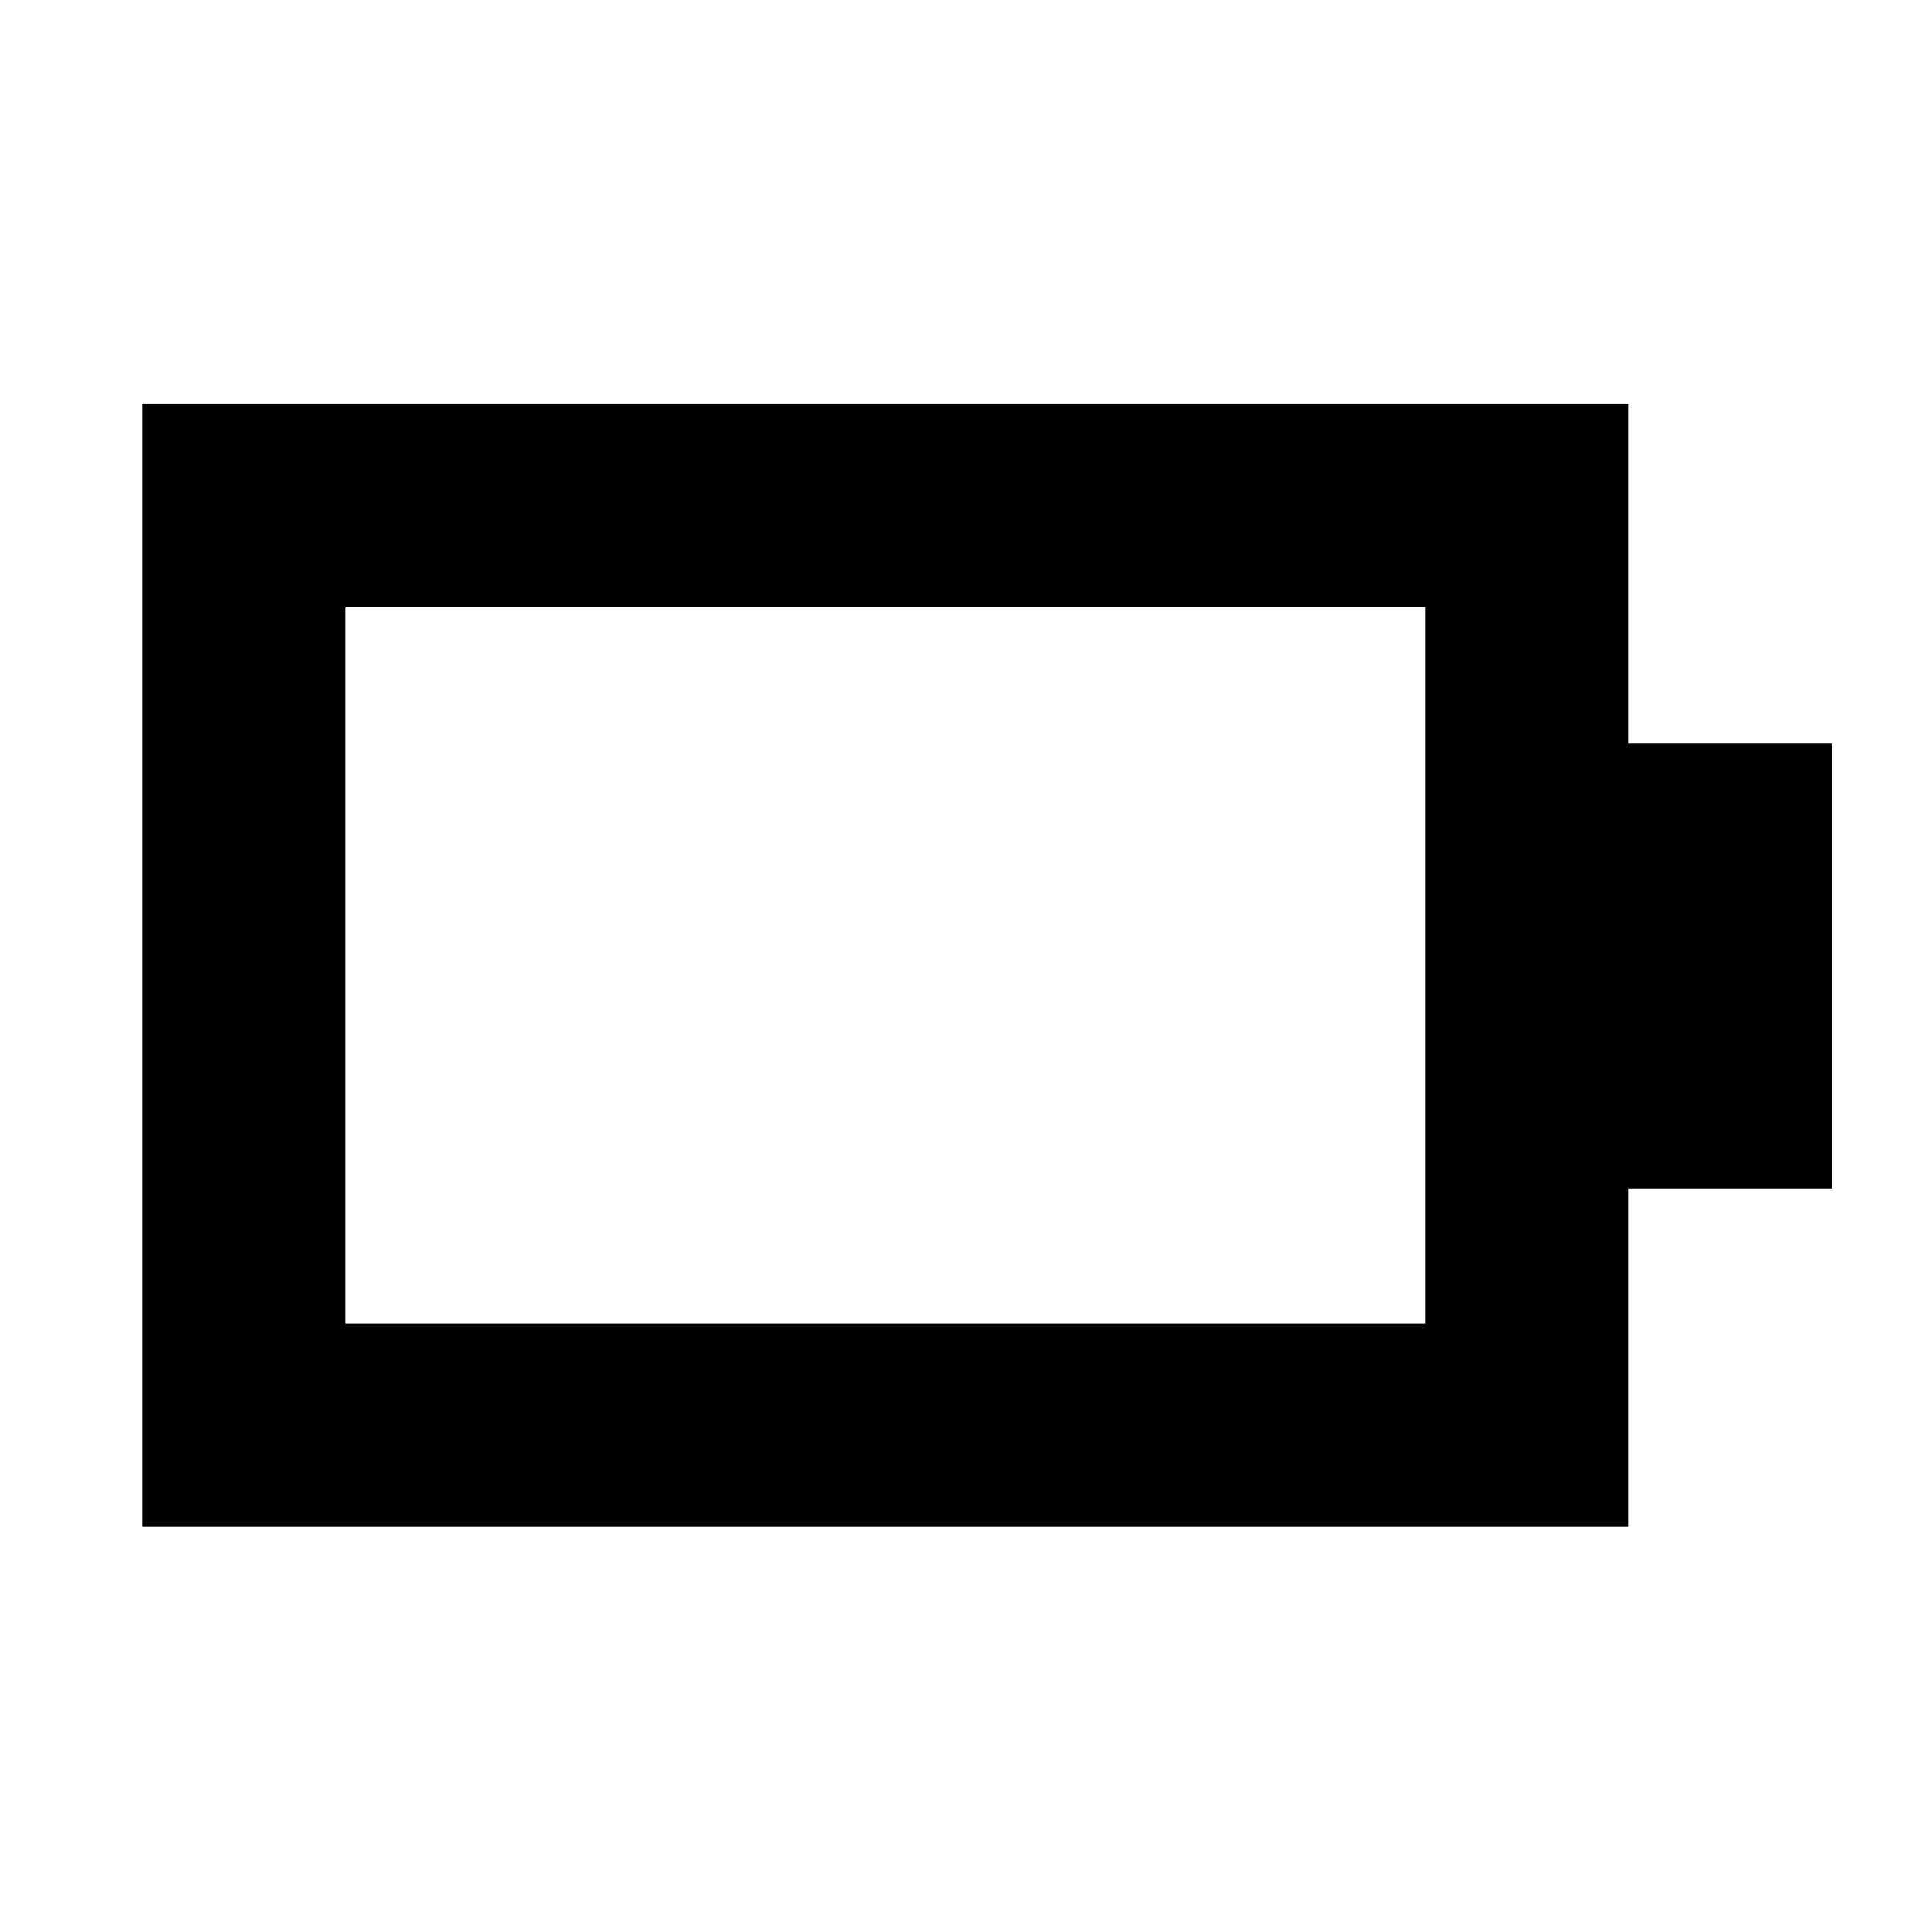 <svg xmlns="http://www.w3.org/2000/svg" height="24" viewBox="0 -960 960 960" width="24"><path d="M171.78-302.35h536.44v-355.87H171.78v355.87Zm-101 101v-557.87h738.44v168.72h101v221h-101v168.15H70.78Z"/></svg>
